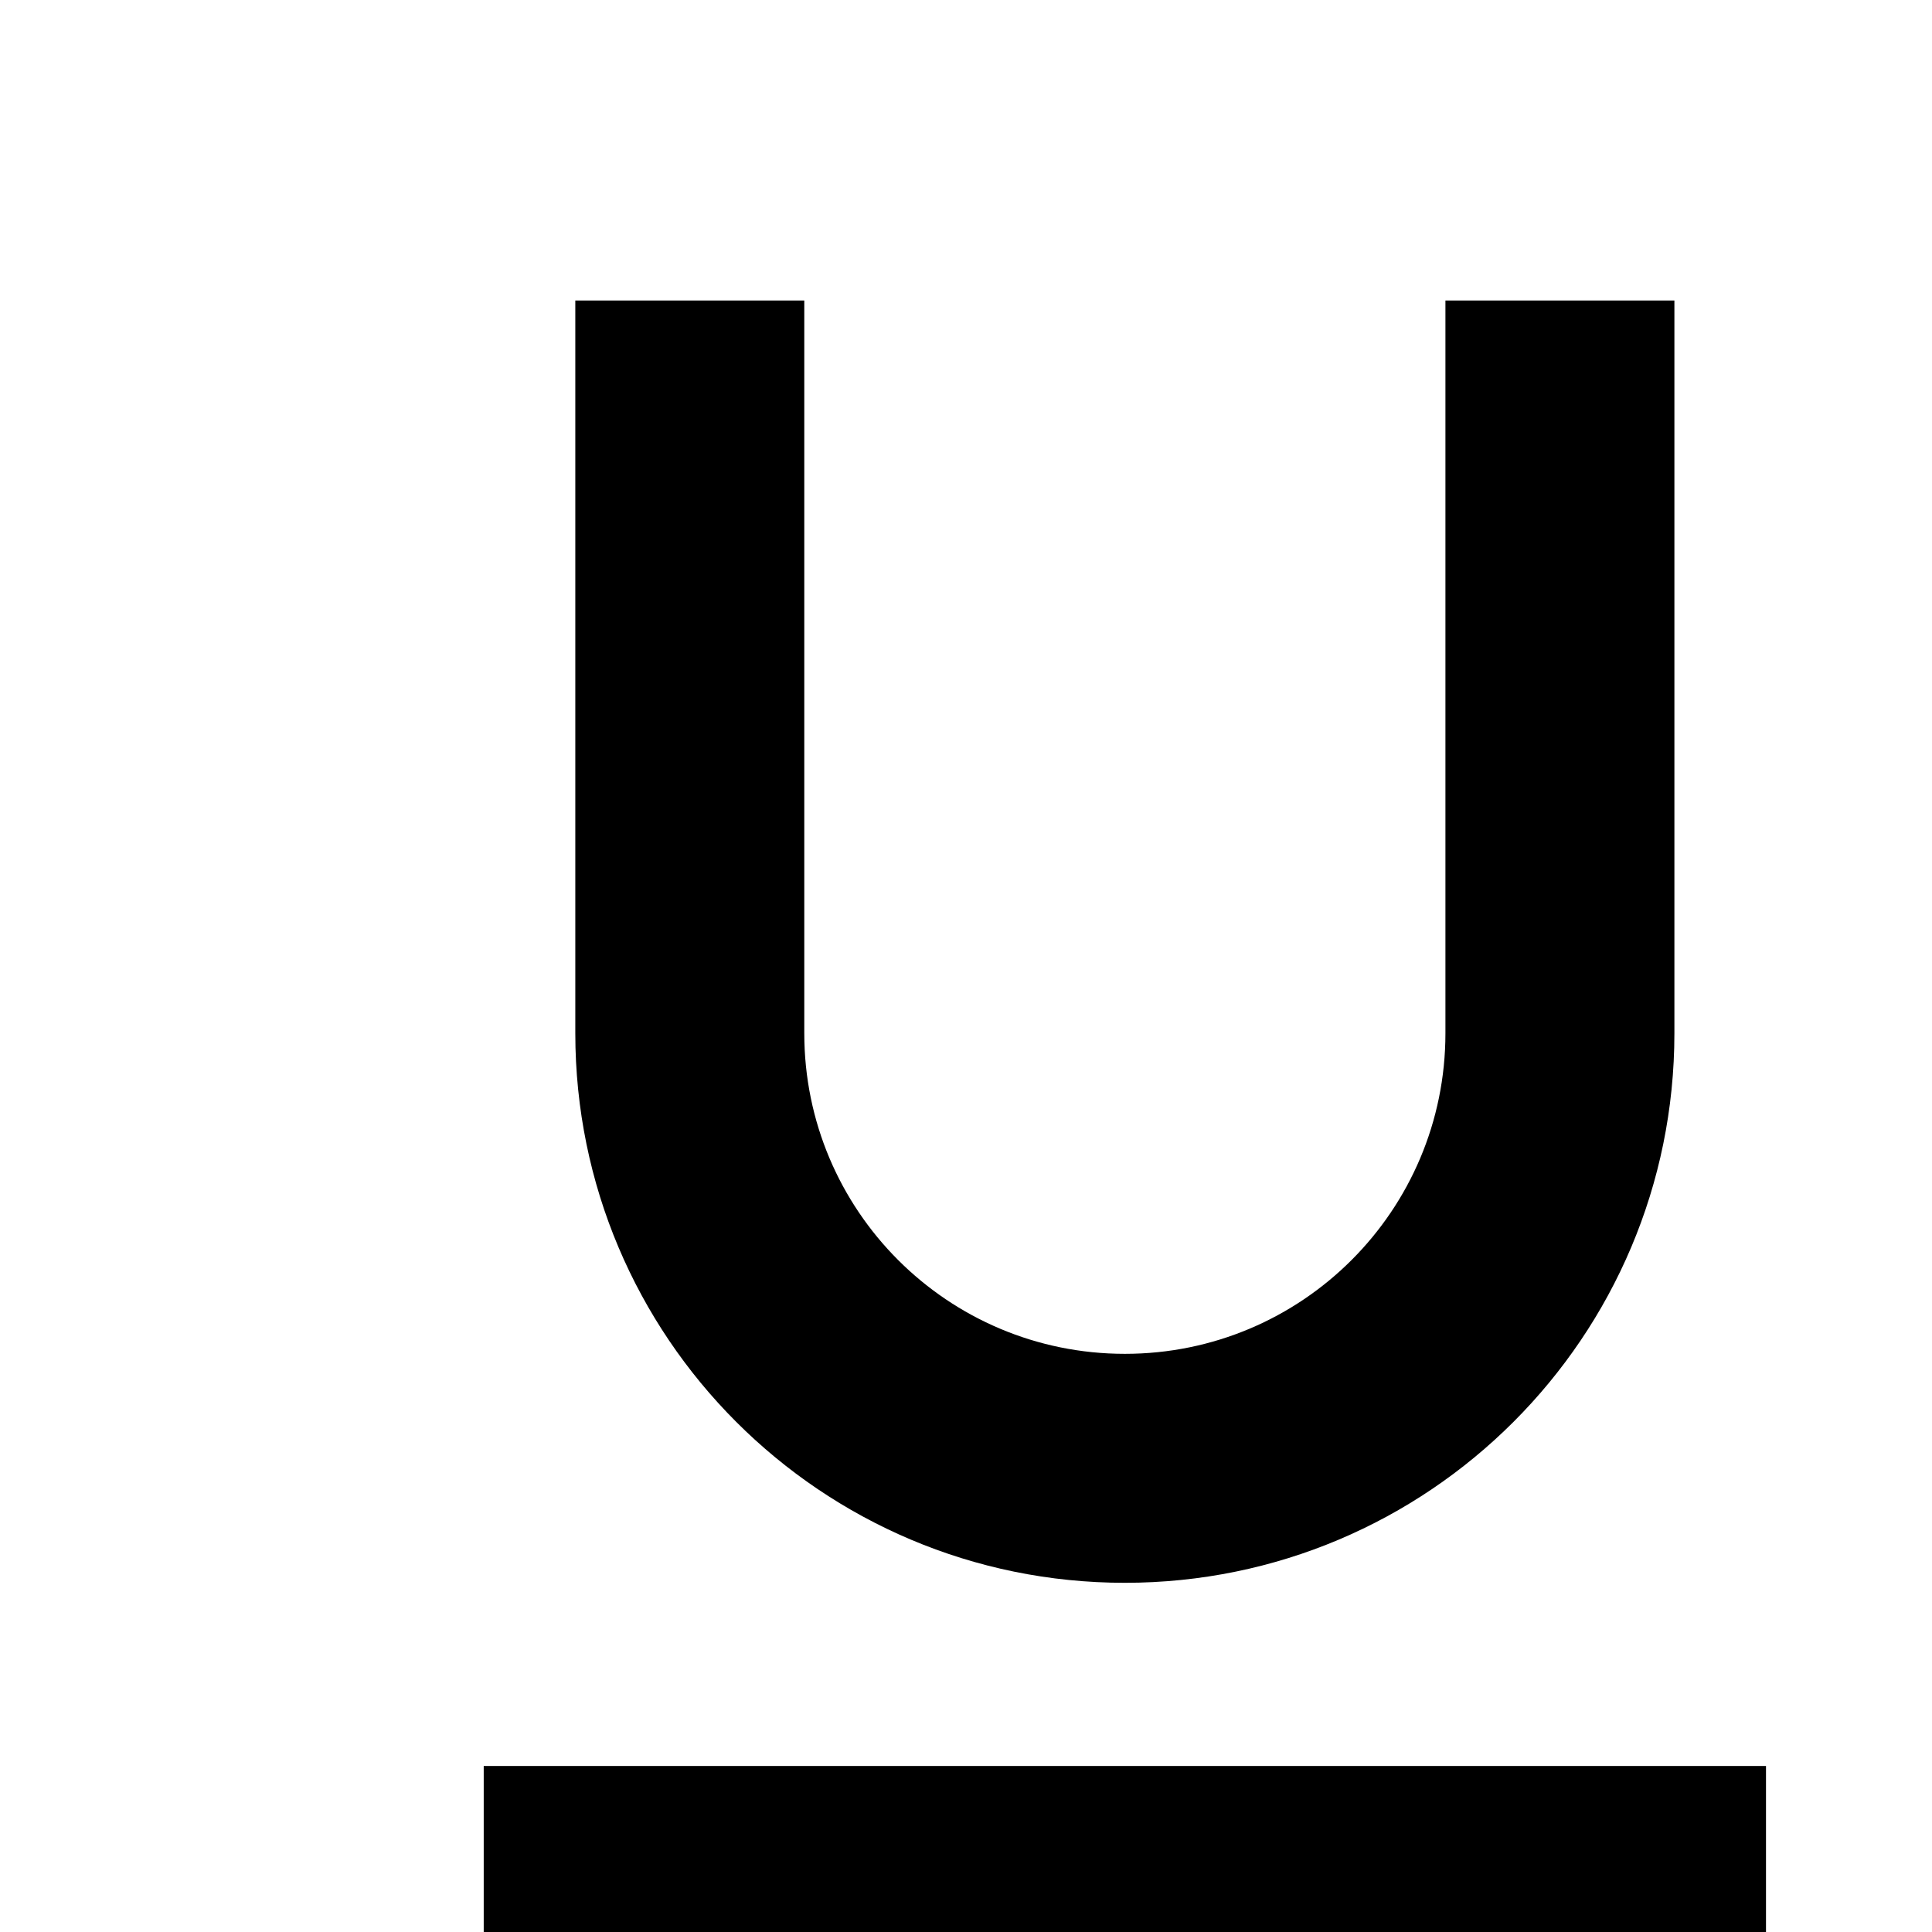 <svg version="1.1" id="Capa_1" xmlns="http://www.w3.org/2000/svg" xmlns:xlink="http://www.w3.org/1999/xlink" x="0px" y="0px"
	 viewBox="-70 -70 450 450" xml:space="preserve">
			<path d="M192,298.667c70.72,0,128-57.28,128-128V0h-53.333v170.667c0,41.28-33.387,74.667-74.667,74.667
				s-74.667-33.387-74.667-74.667V0H64v170.667C64,241.387,121.28,298.667,192,298.667z"/>
			<rect x="42.667" y="341.333" width="298.667" height="42.667"/>
</svg>
